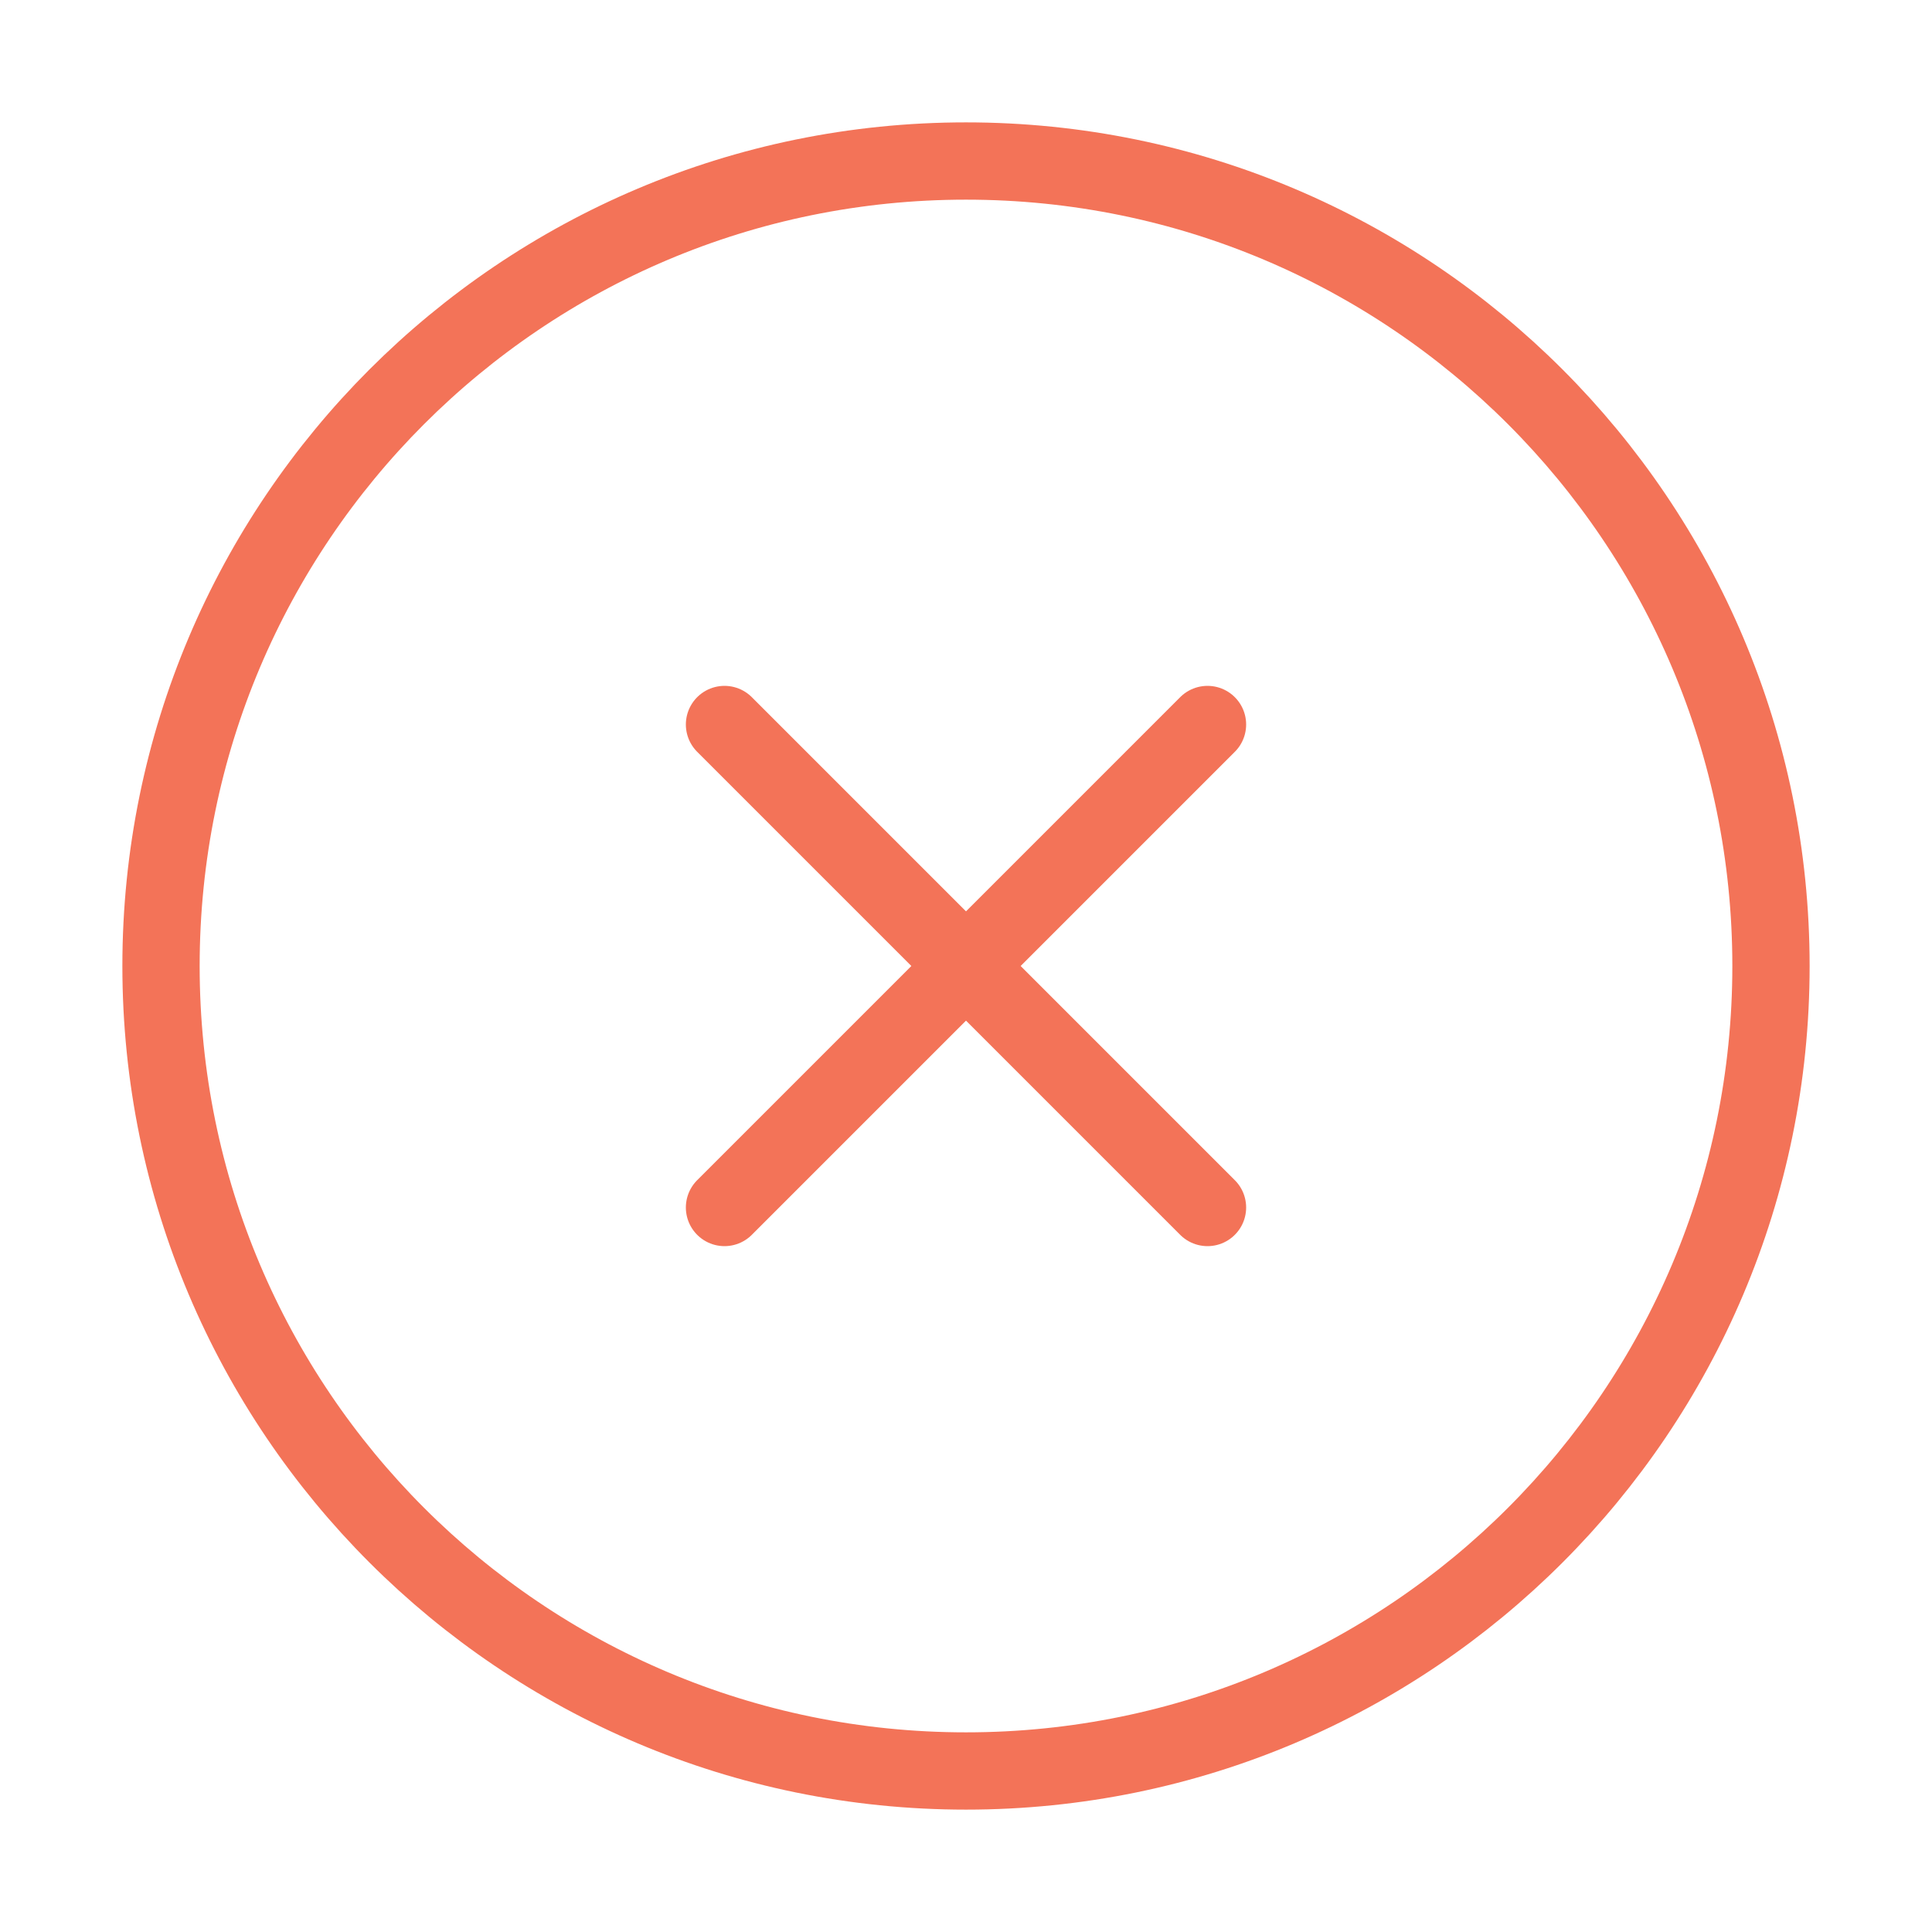 <svg width="50" height="50" viewBox="0 0 50 50" fill="none" xmlns="http://www.w3.org/2000/svg">
<path d="M25 45.833C36.506 45.833 45.833 36.506 45.833 25C45.833 13.494 36.506 4.167 25 4.167C13.494 4.167 4.167 13.494 4.167 25C4.167 36.506 13.494 45.833 25 45.833Z" stroke="#F37358" stroke-width="2" stroke-linecap="round" stroke-linejoin="round"/>
<path d="M31.25 18.75L18.75 31.25" stroke="#F37358" stroke-width="2" stroke-linecap="round" stroke-linejoin="round"/>
<path d="M18.75 18.75L31.25 31.25" stroke="#F37358" stroke-width="2" stroke-linecap="round" stroke-linejoin="round"/>
</svg>

